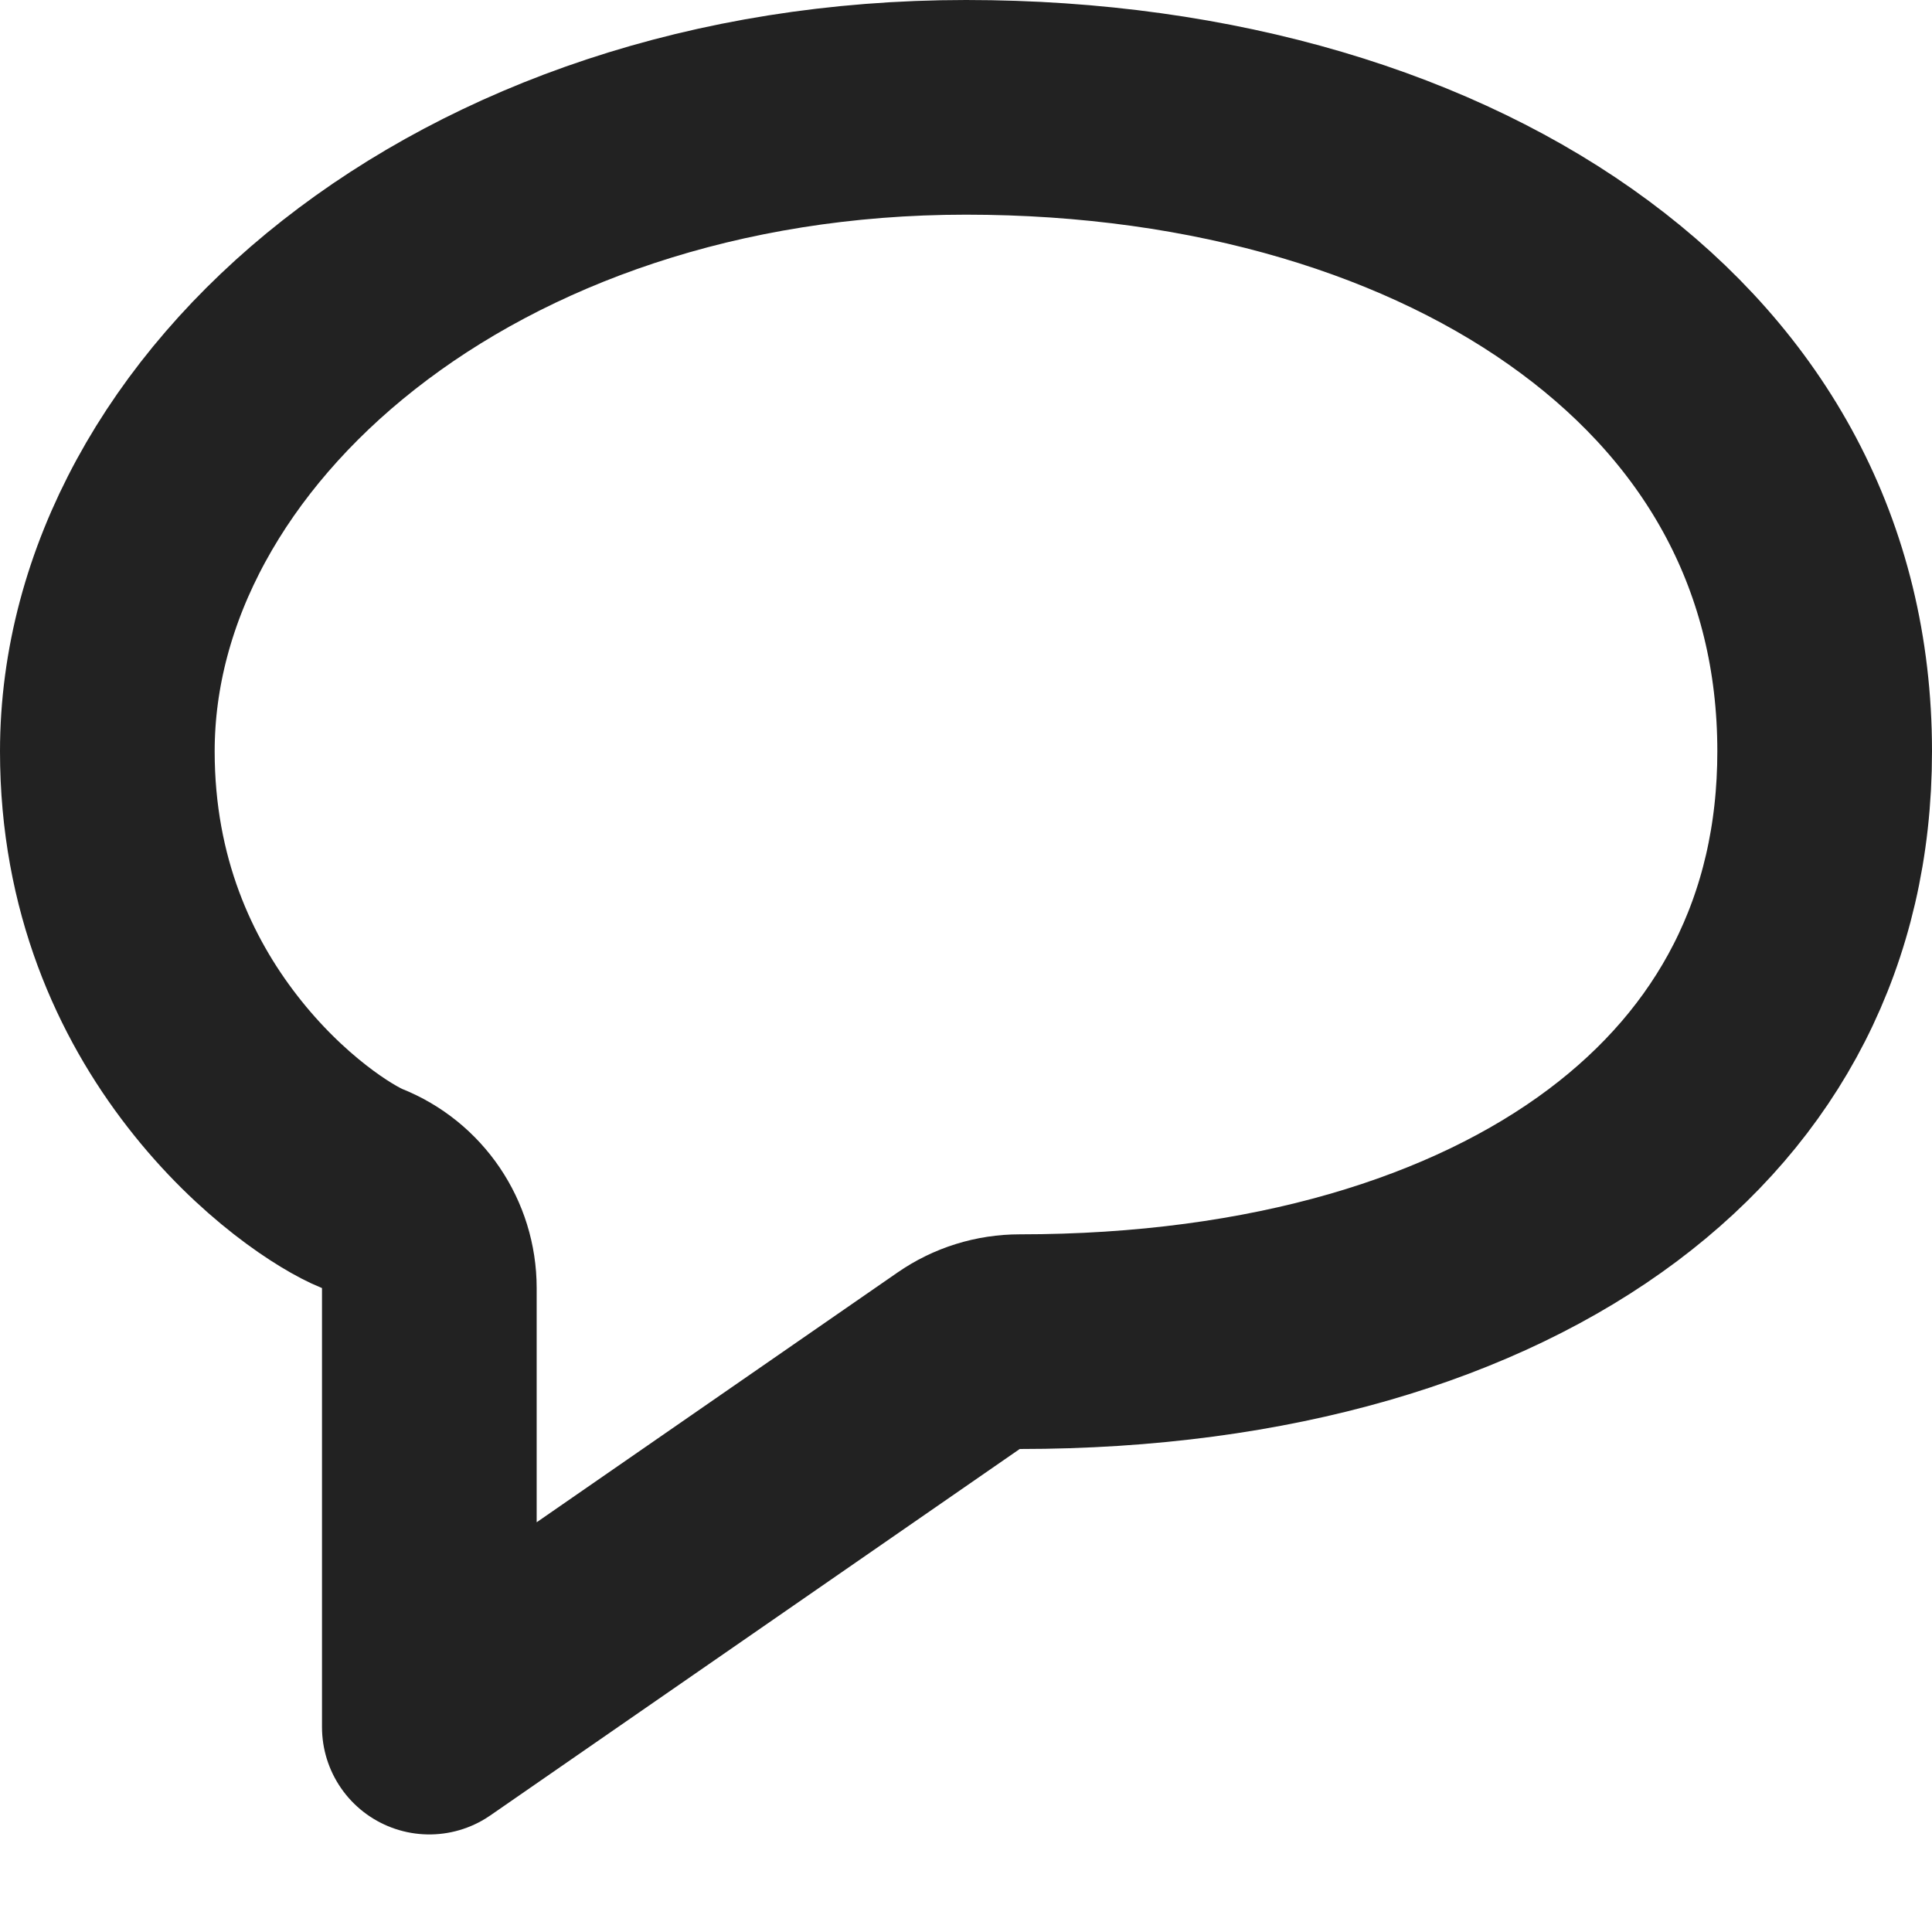 <svg width="18" height="18" viewBox="0 0 18 18" fill="none" xmlns="http://www.w3.org/2000/svg">
<path d="M4 12C4 11.591 3.751 11.223 3.371 11.072C3.141 10.979 2.529 10.599 1.978 9.887C1.445 9.2 1 8.244 1 7C1 3.906 4.333 1 9 1C11.319 1 13.347 1.622 14.768 2.677C16.168 3.715 17 5.178 17 7C17 8.674 16.283 10.007 15.025 10.95C13.742 11.912 11.845 12.5 9.5 12.5C9.297 12.5 9.098 12.562 8.931 12.678L4 16.091V12Z" stroke="#222222" stroke-width="2" stroke-linecap="round" stroke-linejoin="round"/>
</svg>
